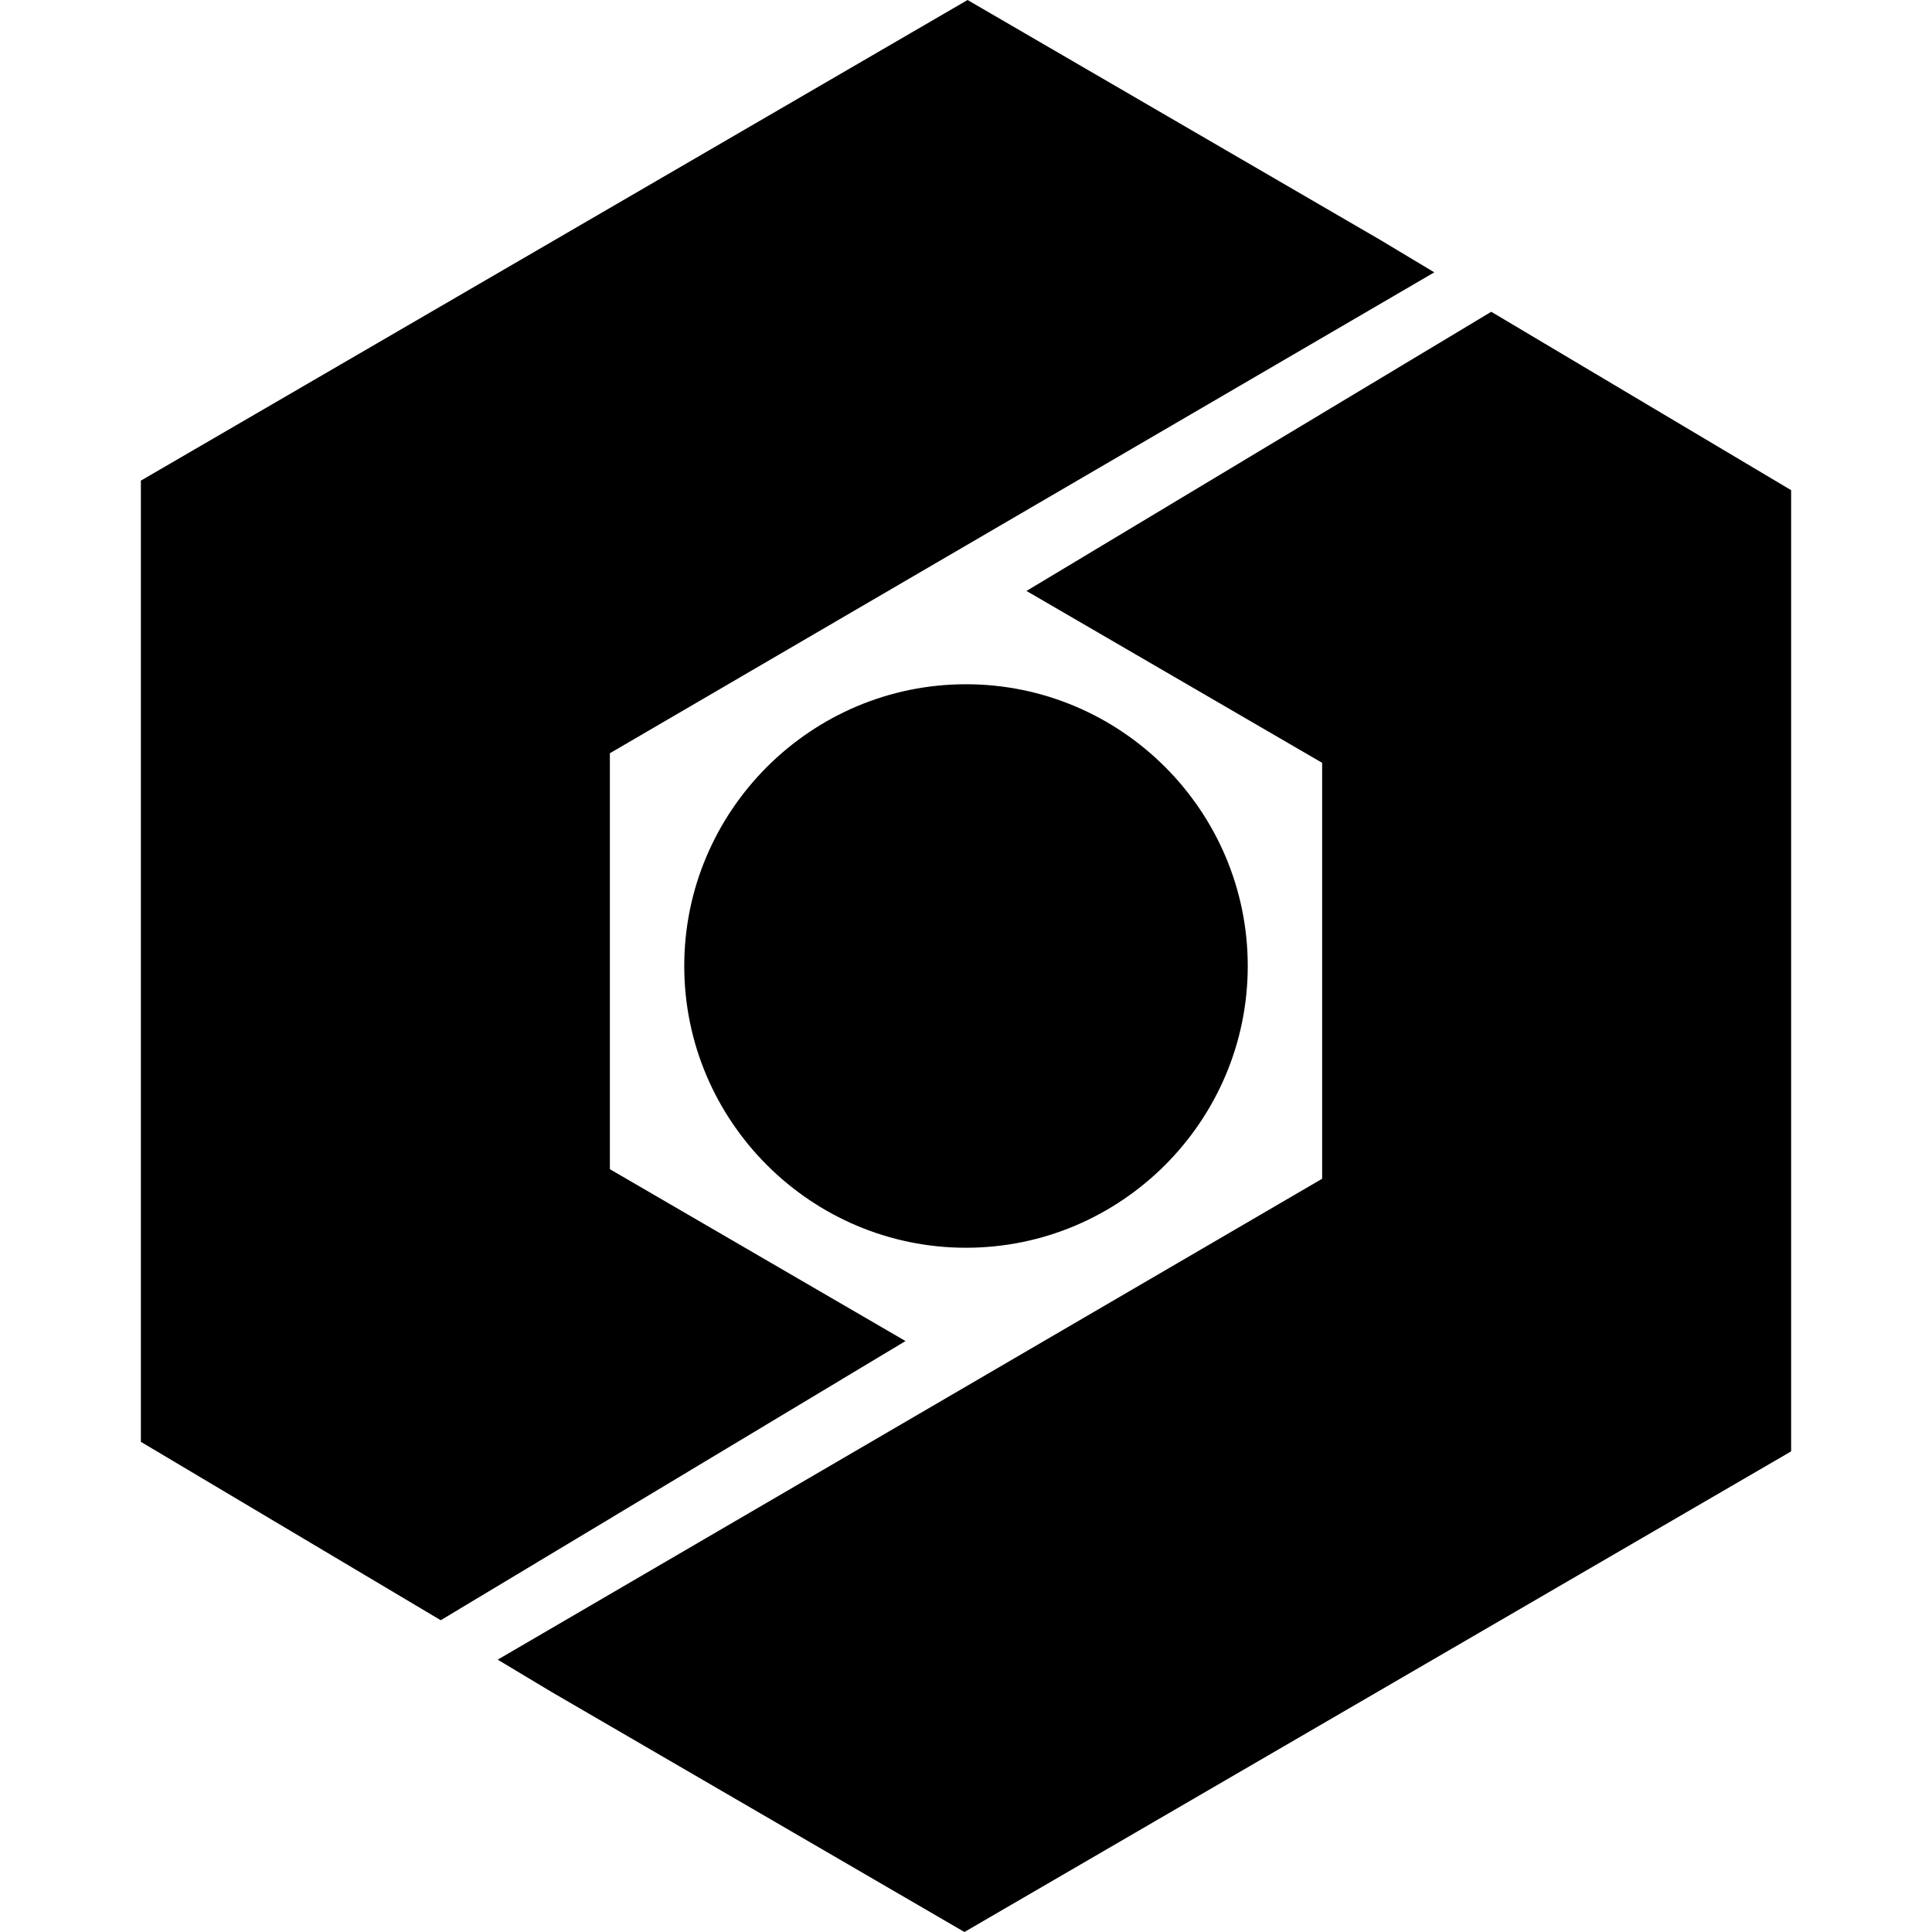 <svg width="48" height="48" viewBox="0 0 48 48" fill="none" xmlns="http://www.w3.org/2000/svg">
<path d="M35.635 6.766L34.308 5.97L24.039 0L3.5 11.941V35.822L10.95 40.254L22.497 33.318L15.152 29.048V18.714L35.635 6.766Z" fill="black"/>
<path d="M12.365 41.234L13.692 42.03L23.961 48L44.5 36.059V12.178L37.05 7.746L25.503 14.682L32.848 18.952V29.286L12.365 41.234Z" fill="black"/>
<path d="M31 24C31 27.855 27.855 31 24 31C20.145 31 17 27.855 17 24C17 20.145 20.145 17 24 17C27.855 17 31 20.145 31 24Z" fill="black"/>
</svg>
